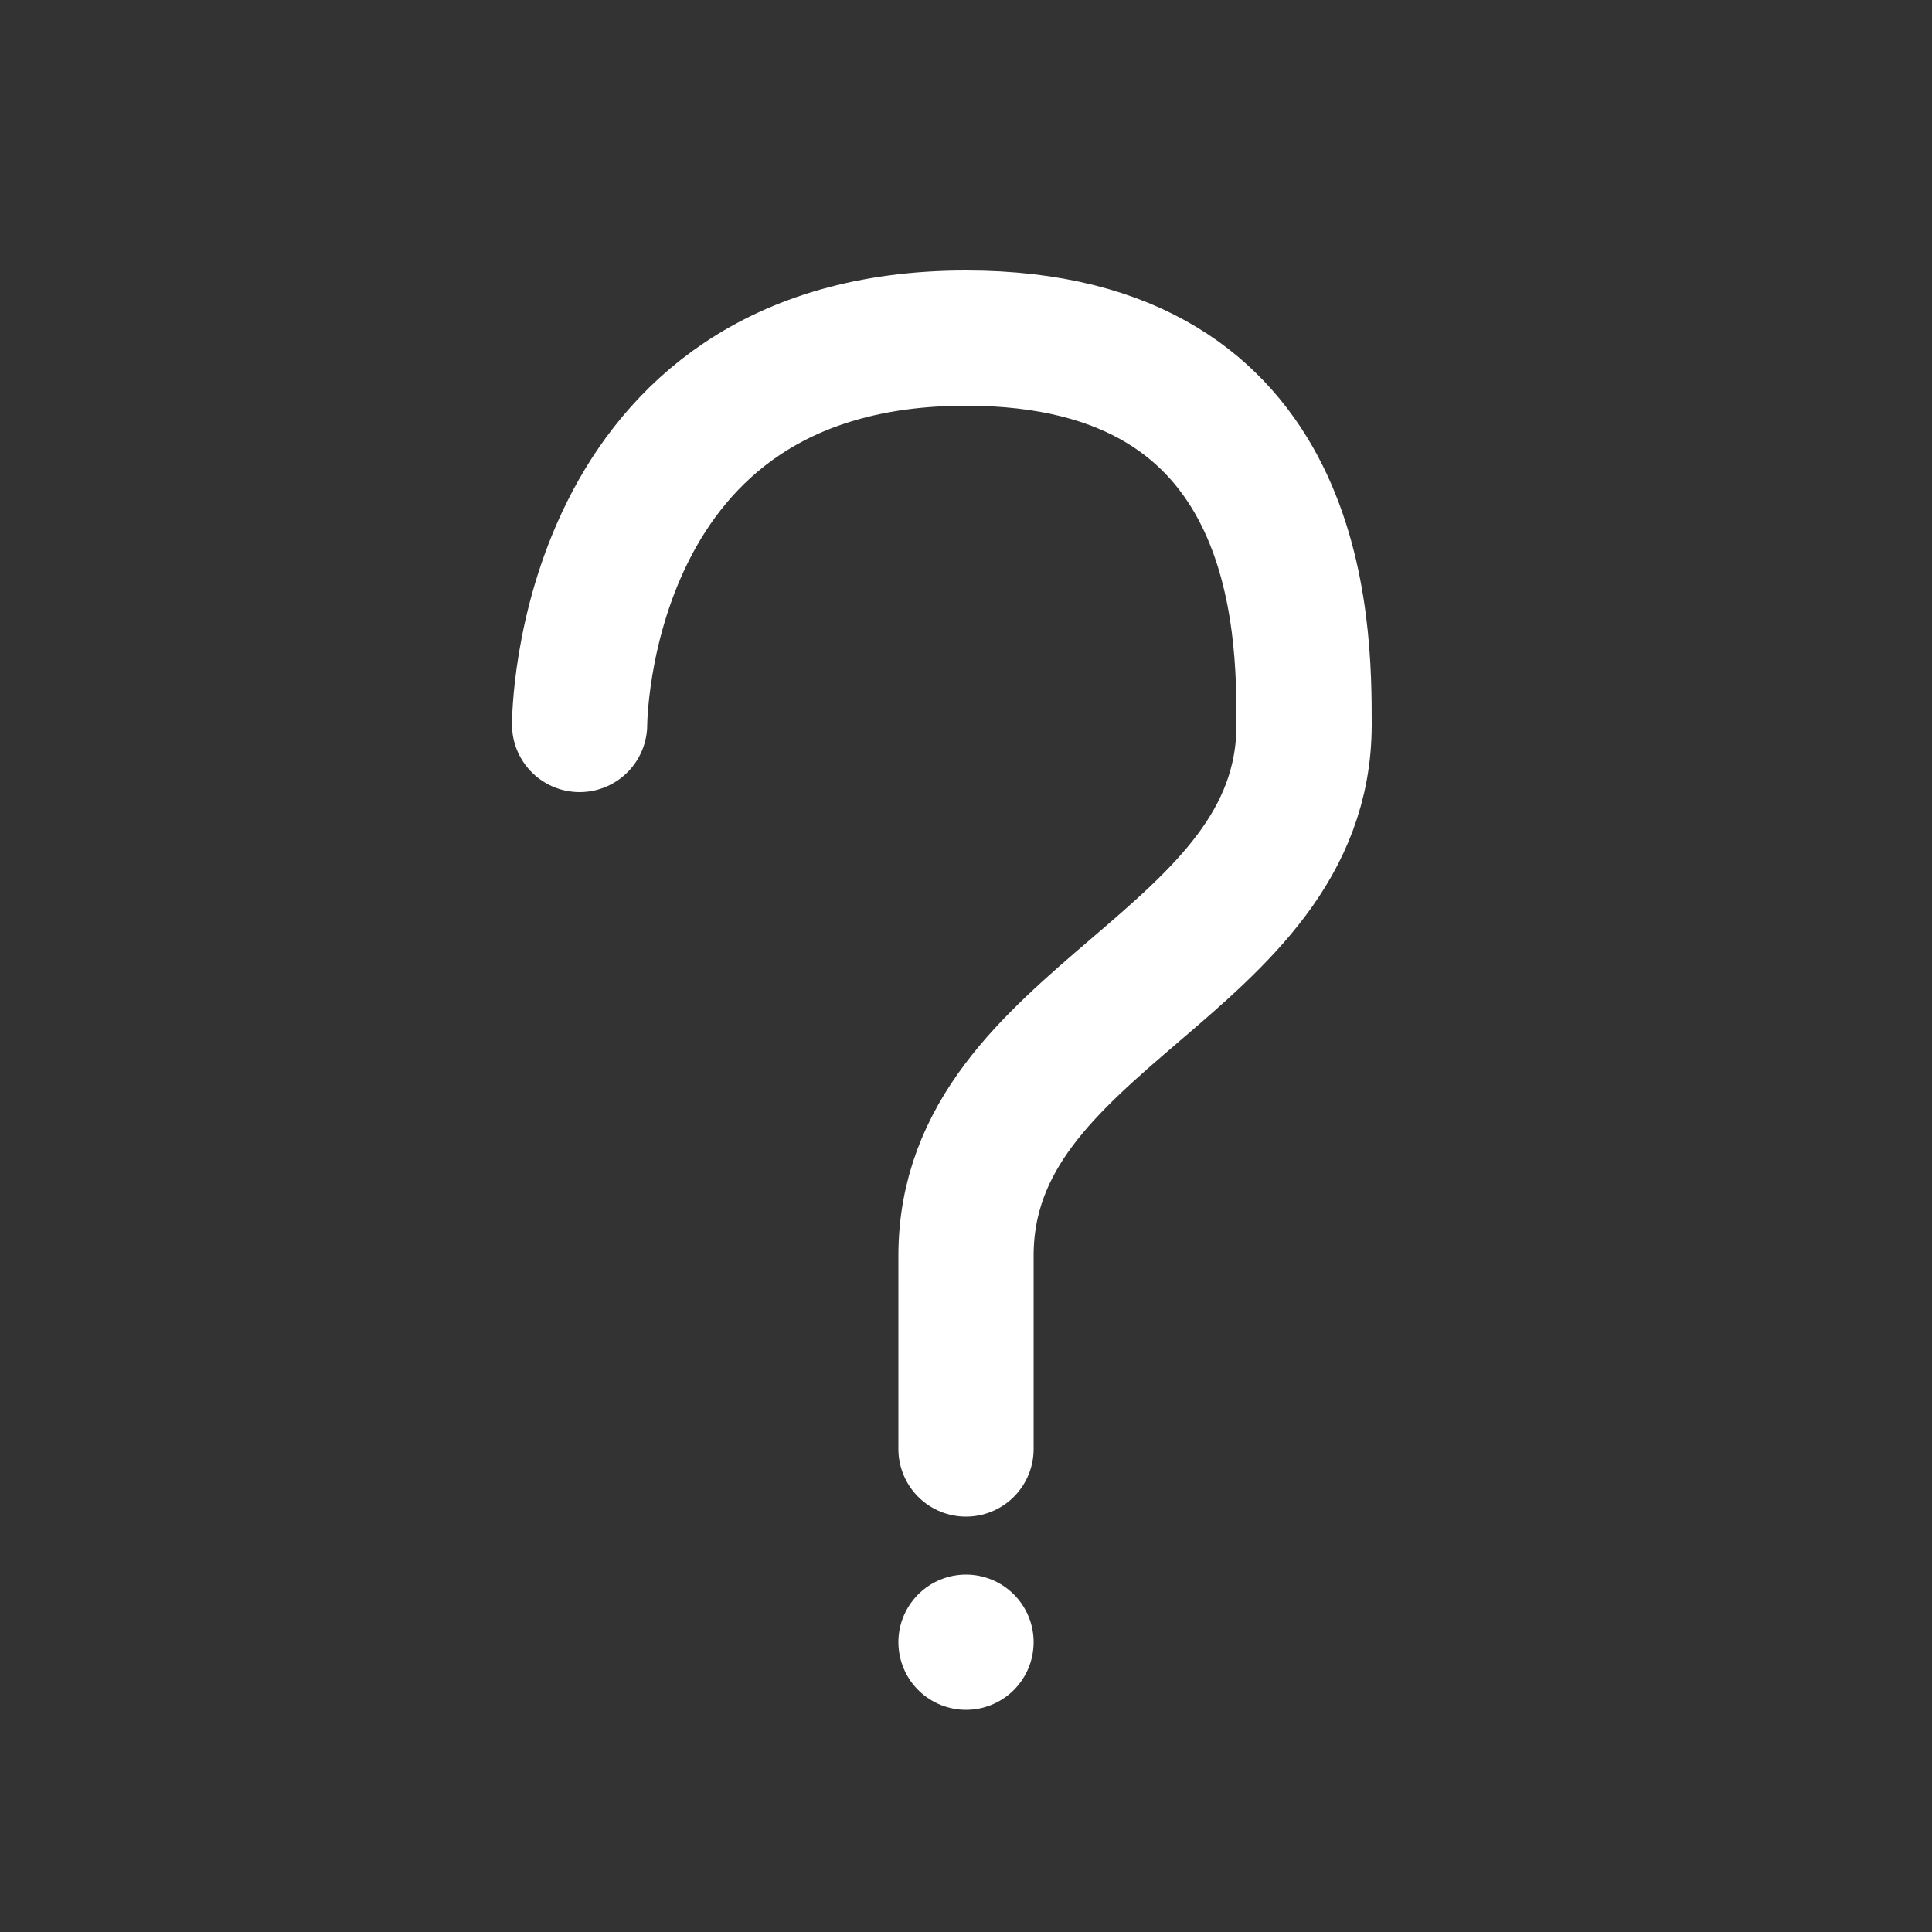 <?xml version="1.0" encoding="utf-8"?>
<!-- Generator: Adobe Illustrator 16.0.0, SVG Export Plug-In . SVG Version: 6.00 Build 0)  -->
<!DOCTYPE svg PUBLIC "-//W3C//DTD SVG 1.1//EN" "http://www.w3.org/Graphics/SVG/1.1/DTD/svg11.dtd">
<svg version="1.1" xmlns="http://www.w3.org/2000/svg" xmlns:xlink="http://www.w3.org/1999/xlink" x="0px" y="0px" width="100px"
	 height="100px" viewBox="0 0 100 100" enable-background="new 0 0 100 100" xml:space="preserve">

<rect x="0" y="0" width="100" height="100" fill="#333333" stroke="none"/>

<g id="Layer_3">
	<path fill="none" stroke="#fff" stroke-width="7" stroke-linecap="round" stroke-miterlimit="10" d="M30,37.5c0,0,0-20,20-20
		c17.5,0,17.5,15,17.5,20C67.5,50,50,52.5,50,65c0,10,0,10,0,10"/>
	
		<line fill="none" stroke="#fff" stroke-width="7" stroke-linecap="round" stroke-miterlimit="10" x1="50" y1="85" x2="50" y2="85"/>
</g>
</svg>
